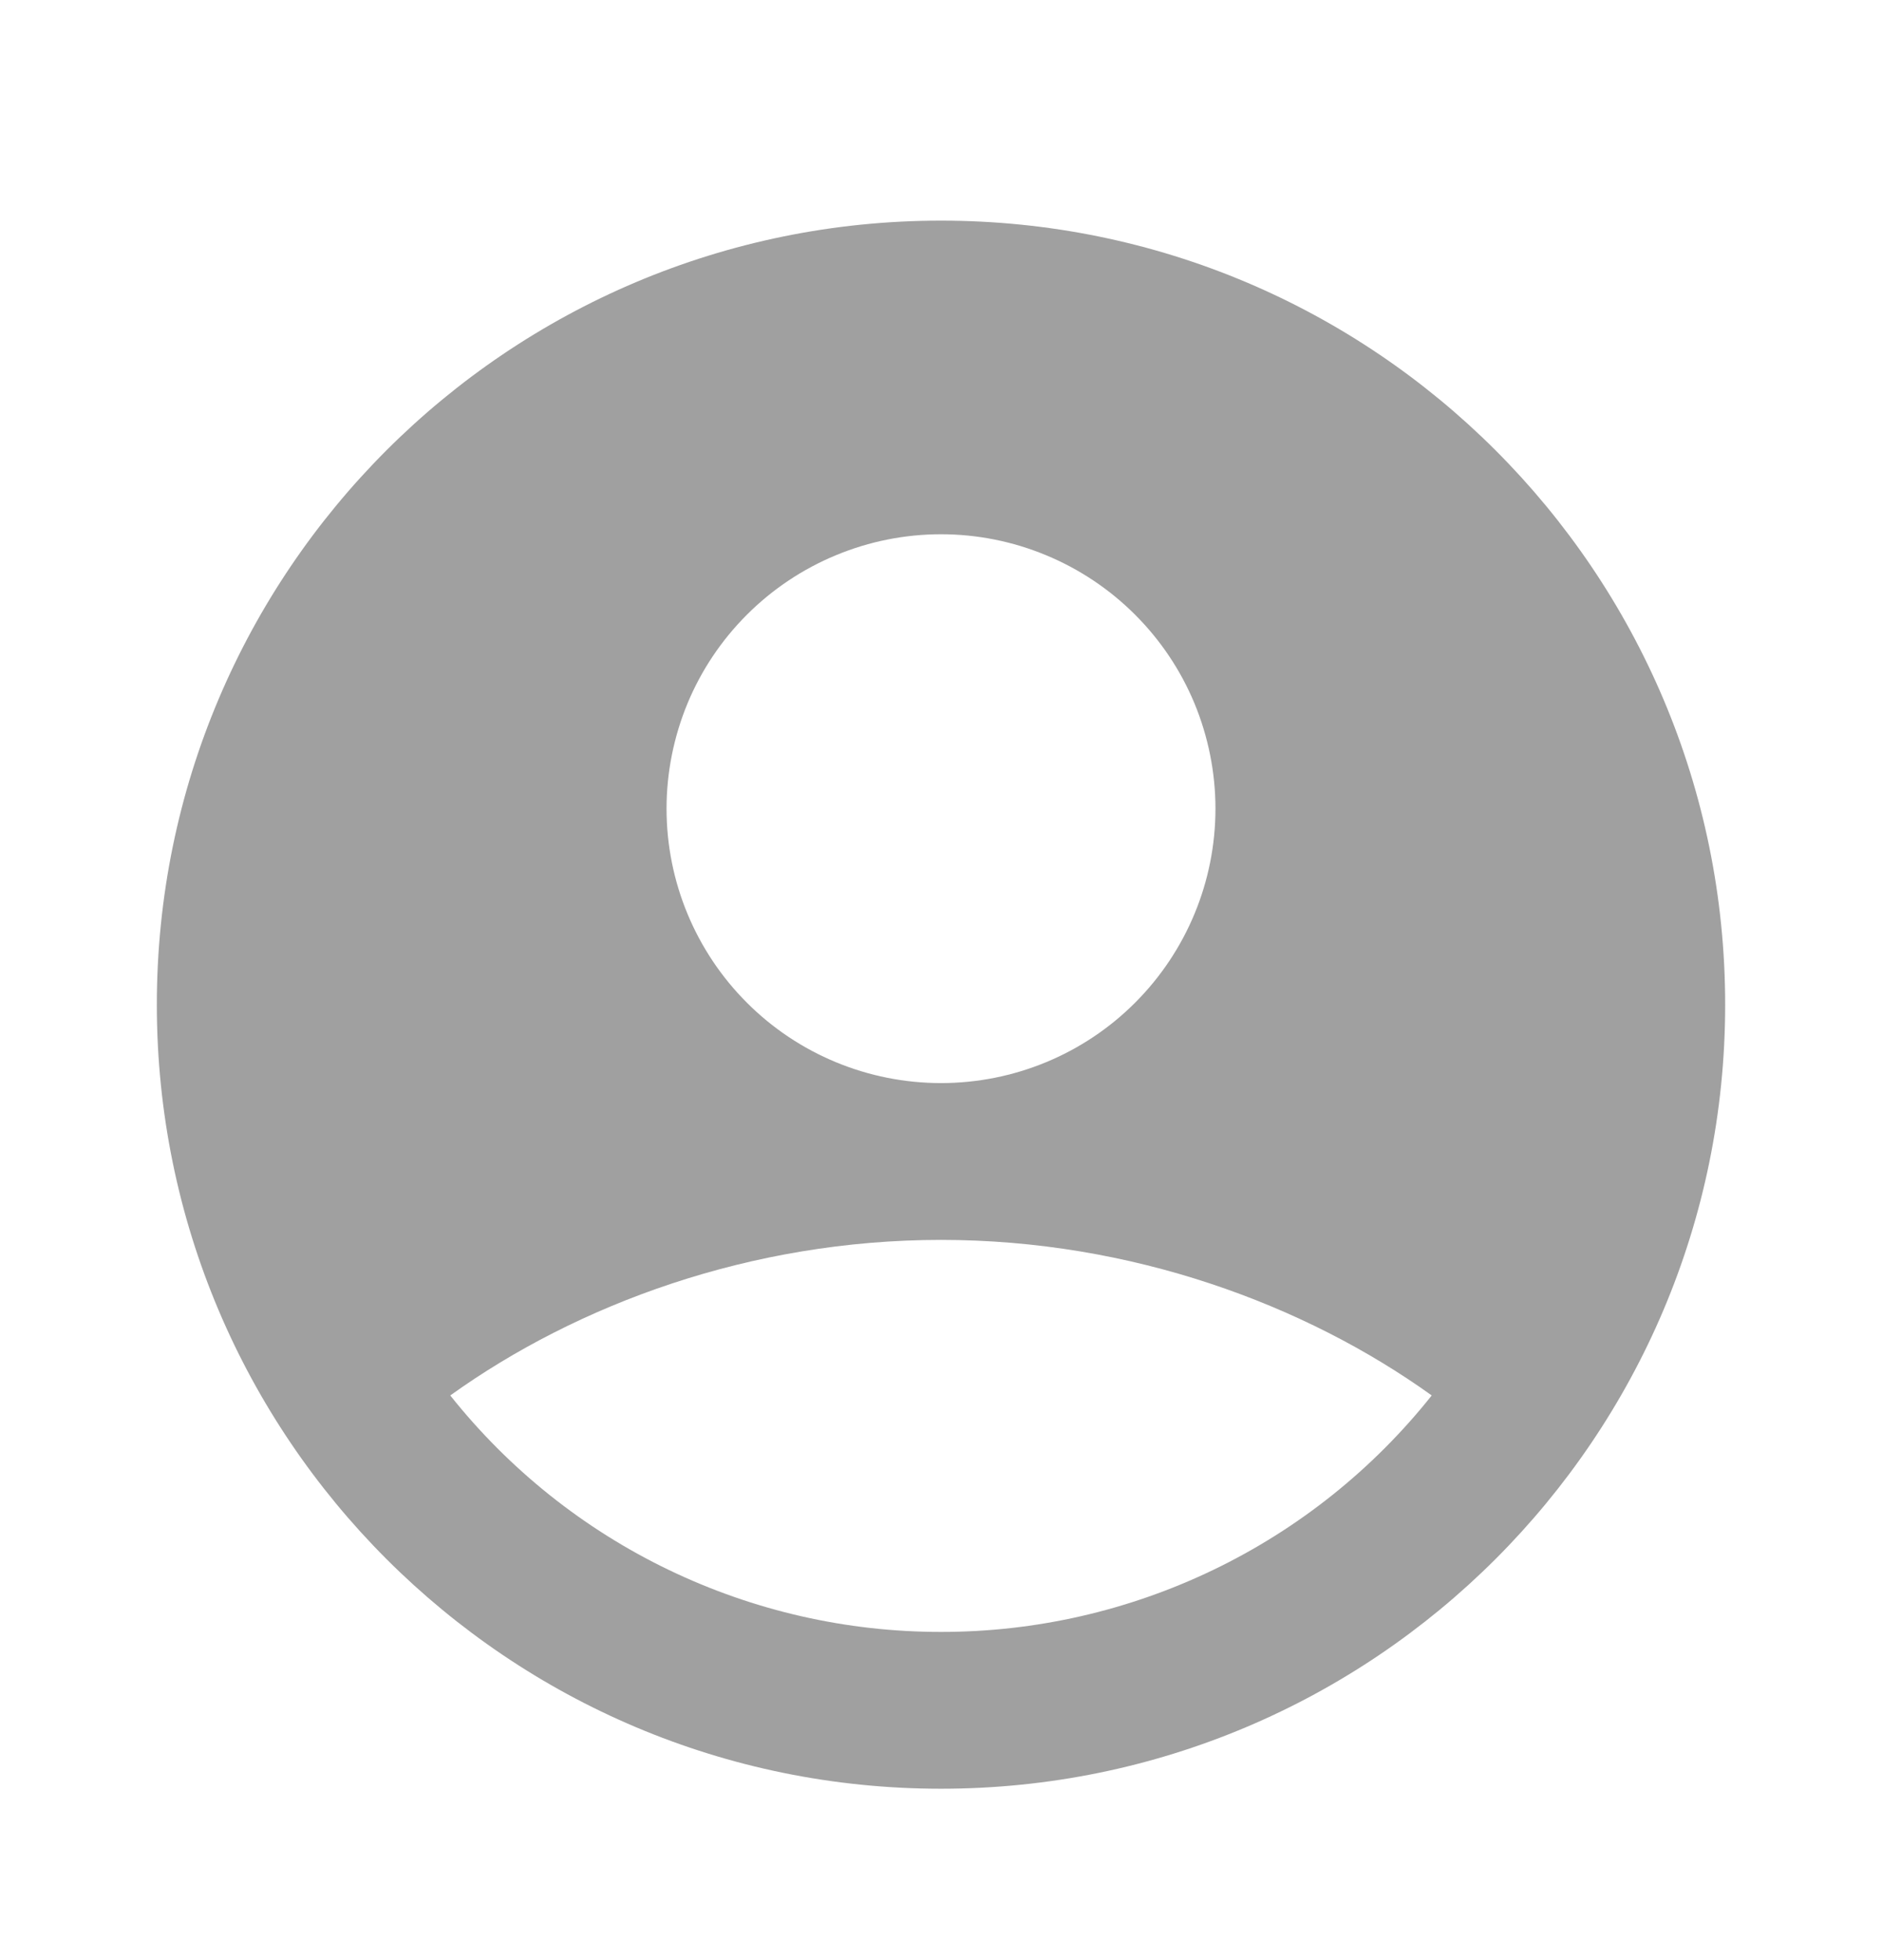 <svg width="24" height="25" viewBox="0 0 24 25" fill="none" xmlns="http://www.w3.org/2000/svg">
<path fill-rule="evenodd" clip-rule="evenodd" d="M12 2.814C6.477 2.814 2 7.291 2 12.814C2 18.337 6.477 22.814 12 22.814C17.523 22.814 22 18.337 22 12.814C22 7.291 17.523 2.814 12 2.814ZM8.5 10.314C8.5 9.855 8.591 9.4 8.766 8.975C8.942 8.55 9.2 8.165 9.525 7.84C9.85 7.515 10.236 7.257 10.661 7.081C11.085 6.905 11.54 6.814 12 6.814C12.46 6.814 12.915 6.905 13.339 7.081C13.764 7.257 14.15 7.515 14.475 7.84C14.8 8.165 15.058 8.55 15.234 8.975C15.409 9.4 15.5 9.855 15.5 10.314C15.5 11.243 15.131 12.133 14.475 12.789C13.819 13.446 12.928 13.814 12 13.814C11.072 13.814 10.181 13.446 9.525 12.789C8.869 12.133 8.5 11.243 8.5 10.314ZM18.258 17.798C17.509 18.74 16.558 19.5 15.474 20.022C14.39 20.544 13.203 20.815 12 20.814C10.797 20.815 9.61 20.544 8.526 20.022C7.442 19.5 6.491 18.74 5.742 17.798C7.363 16.635 9.575 15.814 12 15.814C14.425 15.814 16.637 16.635 18.258 17.798Z" fill="#A0A0A0"/>
</svg>
